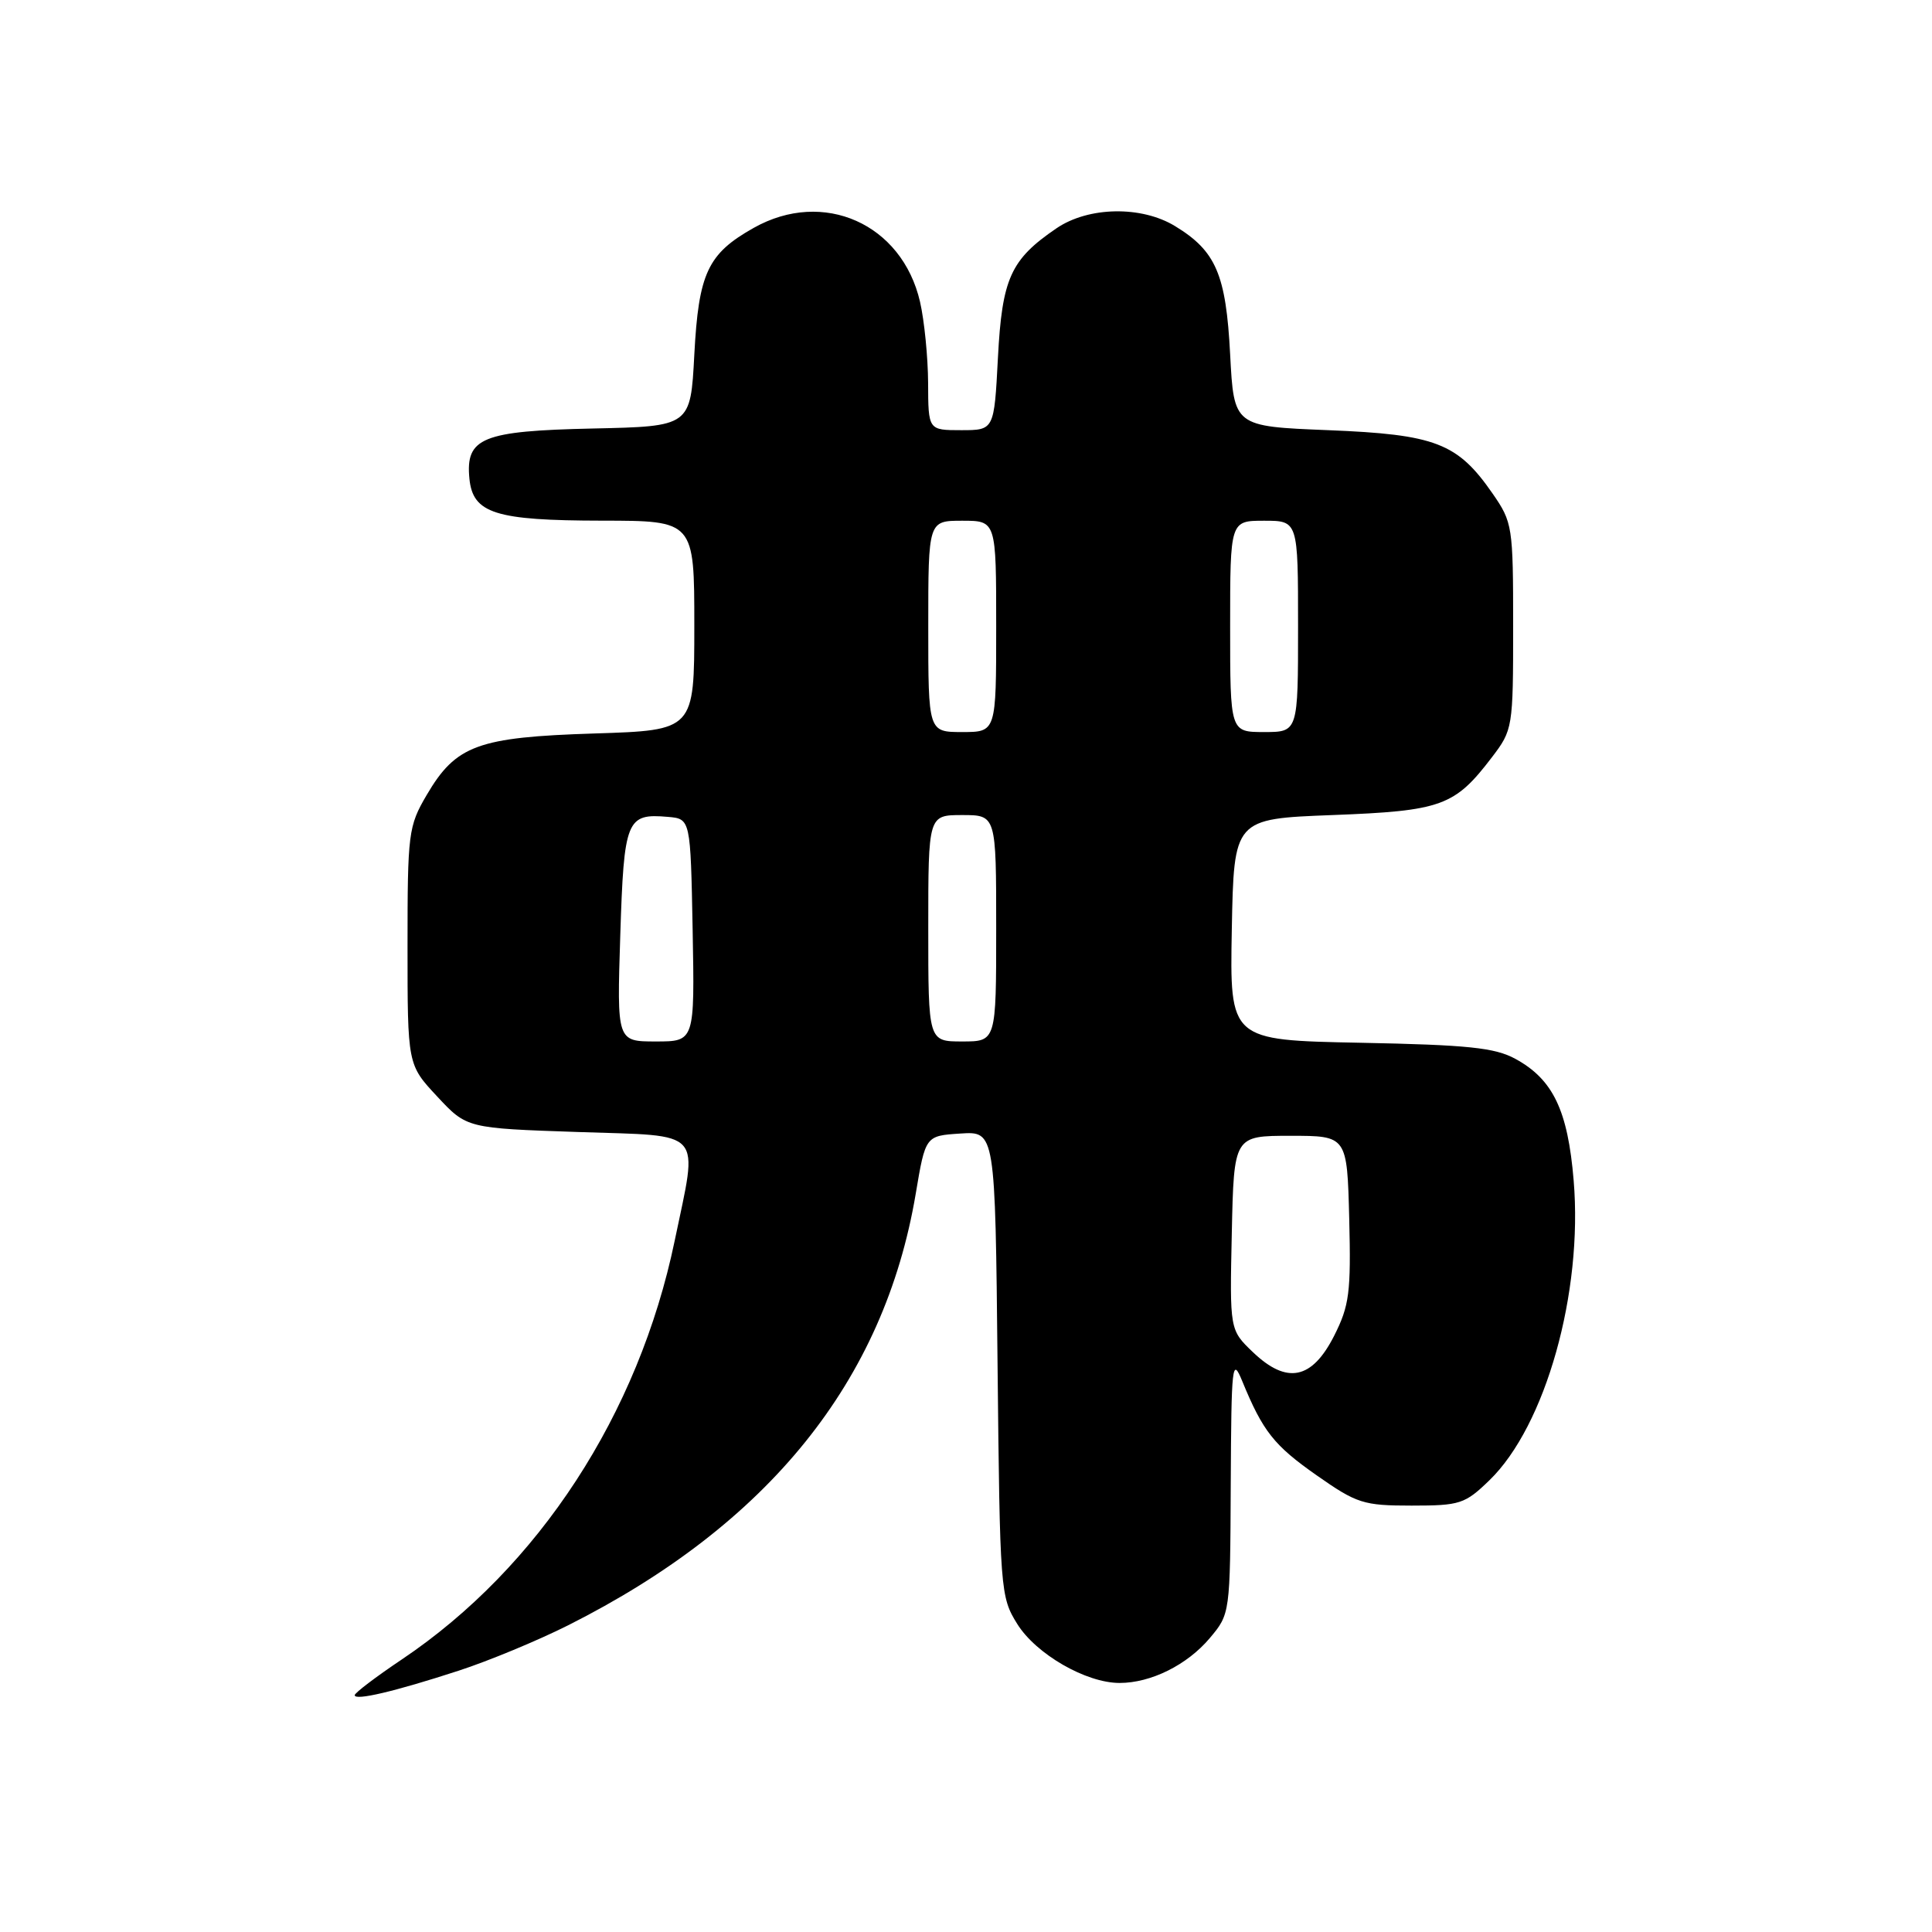 <?xml version="1.0" encoding="UTF-8" standalone="no"?>
<!DOCTYPE svg PUBLIC "-//W3C//DTD SVG 1.1//EN" "http://www.w3.org/Graphics/SVG/1.1/DTD/svg11.dtd" >
<svg xmlns="http://www.w3.org/2000/svg" xmlns:xlink="http://www.w3.org/1999/xlink" version="1.1" viewBox="0 0 256 256">
 <g >
 <path fill="currentColor"
d=" M 60.76 221.38 C 64.76 220.08 71.28 217.37 75.26 215.37 C 101.86 201.99 117.16 182.99 121.34 158.17 C 122.63 150.50 122.63 150.50 127.25 150.20 C 131.87 149.90 131.87 149.90 132.18 180.70 C 132.49 210.78 132.55 211.59 134.79 215.18 C 137.28 219.18 143.90 223.00 148.35 223.00 C 152.51 223.00 157.31 220.61 160.30 217.06 C 163.00 213.85 163.00 213.82 163.08 196.67 C 163.16 180.74 163.27 179.75 164.60 183.00 C 167.34 189.67 168.80 191.52 174.48 195.50 C 179.79 199.22 180.66 199.50 187.04 199.50 C 193.46 199.50 194.11 199.29 197.36 196.14 C 204.80 188.93 209.76 171.28 208.52 156.44 C 207.75 147.12 205.78 143.02 200.79 140.30 C 198.07 138.82 194.52 138.45 180.22 138.17 C 162.95 137.83 162.95 137.83 163.22 123.17 C 163.50 108.50 163.50 108.50 176.55 108.00 C 191.02 107.45 192.75 106.82 197.68 100.35 C 200.45 96.72 200.50 96.44 200.50 82.99 C 200.50 69.74 200.42 69.21 197.77 65.39 C 193.13 58.69 190.21 57.57 176.00 57.00 C 163.50 56.50 163.50 56.50 163.00 46.95 C 162.45 36.35 161.12 33.26 155.70 29.96 C 151.24 27.24 144.22 27.37 139.99 30.25 C 133.91 34.39 132.78 36.88 132.23 47.42 C 131.73 57.00 131.73 57.00 127.36 57.00 C 123.00 57.00 123.00 57.00 122.98 50.75 C 122.96 47.31 122.48 42.48 121.91 40.00 C 119.53 29.65 109.10 25.00 99.88 30.19 C 93.77 33.62 92.57 36.19 92.00 47.00 C 91.50 56.50 91.50 56.50 78.54 56.78 C 63.89 57.10 61.67 58.00 62.20 63.43 C 62.66 68.03 65.61 68.97 79.75 68.99 C 92.00 69.00 92.00 69.00 92.00 82.88 C 92.00 96.77 92.00 96.77 78.75 97.19 C 63.31 97.68 60.41 98.74 56.54 105.34 C 54.11 109.48 54.00 110.37 54.00 125.38 C 54.00 141.08 54.00 141.08 57.93 145.29 C 61.85 149.50 61.85 149.50 76.68 150.00 C 93.52 150.57 92.51 149.43 89.40 164.40 C 84.62 187.39 71.39 207.69 53.25 219.88 C 49.81 222.19 47.00 224.32 47.00 224.62 C 47.00 225.38 52.28 224.14 60.76 221.38 Z  M 166.02 179.17 C 162.94 176.22 162.94 176.22 163.22 163.36 C 163.50 150.50 163.50 150.50 171.00 150.50 C 178.50 150.50 178.50 150.50 178.78 161.50 C 179.02 171.28 178.80 173.00 176.78 177.00 C 173.84 182.80 170.52 183.47 166.02 179.17 Z  M 82.19 123.92 C 82.68 108.57 83.01 107.76 88.50 108.24 C 91.50 108.50 91.50 108.50 91.78 123.25 C 92.05 138.00 92.05 138.00 86.90 138.00 C 81.74 138.00 81.74 138.00 82.19 123.92 Z  M 123.00 123.00 C 123.00 108.00 123.00 108.00 127.50 108.00 C 132.00 108.00 132.00 108.00 132.00 123.00 C 132.00 138.00 132.00 138.00 127.50 138.00 C 123.00 138.00 123.00 138.00 123.00 123.00 Z  M 123.00 83.00 C 123.00 69.00 123.00 69.00 127.50 69.00 C 132.00 69.00 132.00 69.00 132.00 83.00 C 132.00 97.00 132.00 97.00 127.50 97.00 C 123.00 97.00 123.00 97.00 123.00 83.00 Z  M 163.00 83.00 C 163.00 69.00 163.00 69.00 167.50 69.00 C 172.00 69.00 172.00 69.00 172.00 83.00 C 172.00 97.00 172.00 97.00 167.50 97.00 C 163.00 97.00 163.00 97.00 163.00 83.00 Z "/>
</g>
</svg>
